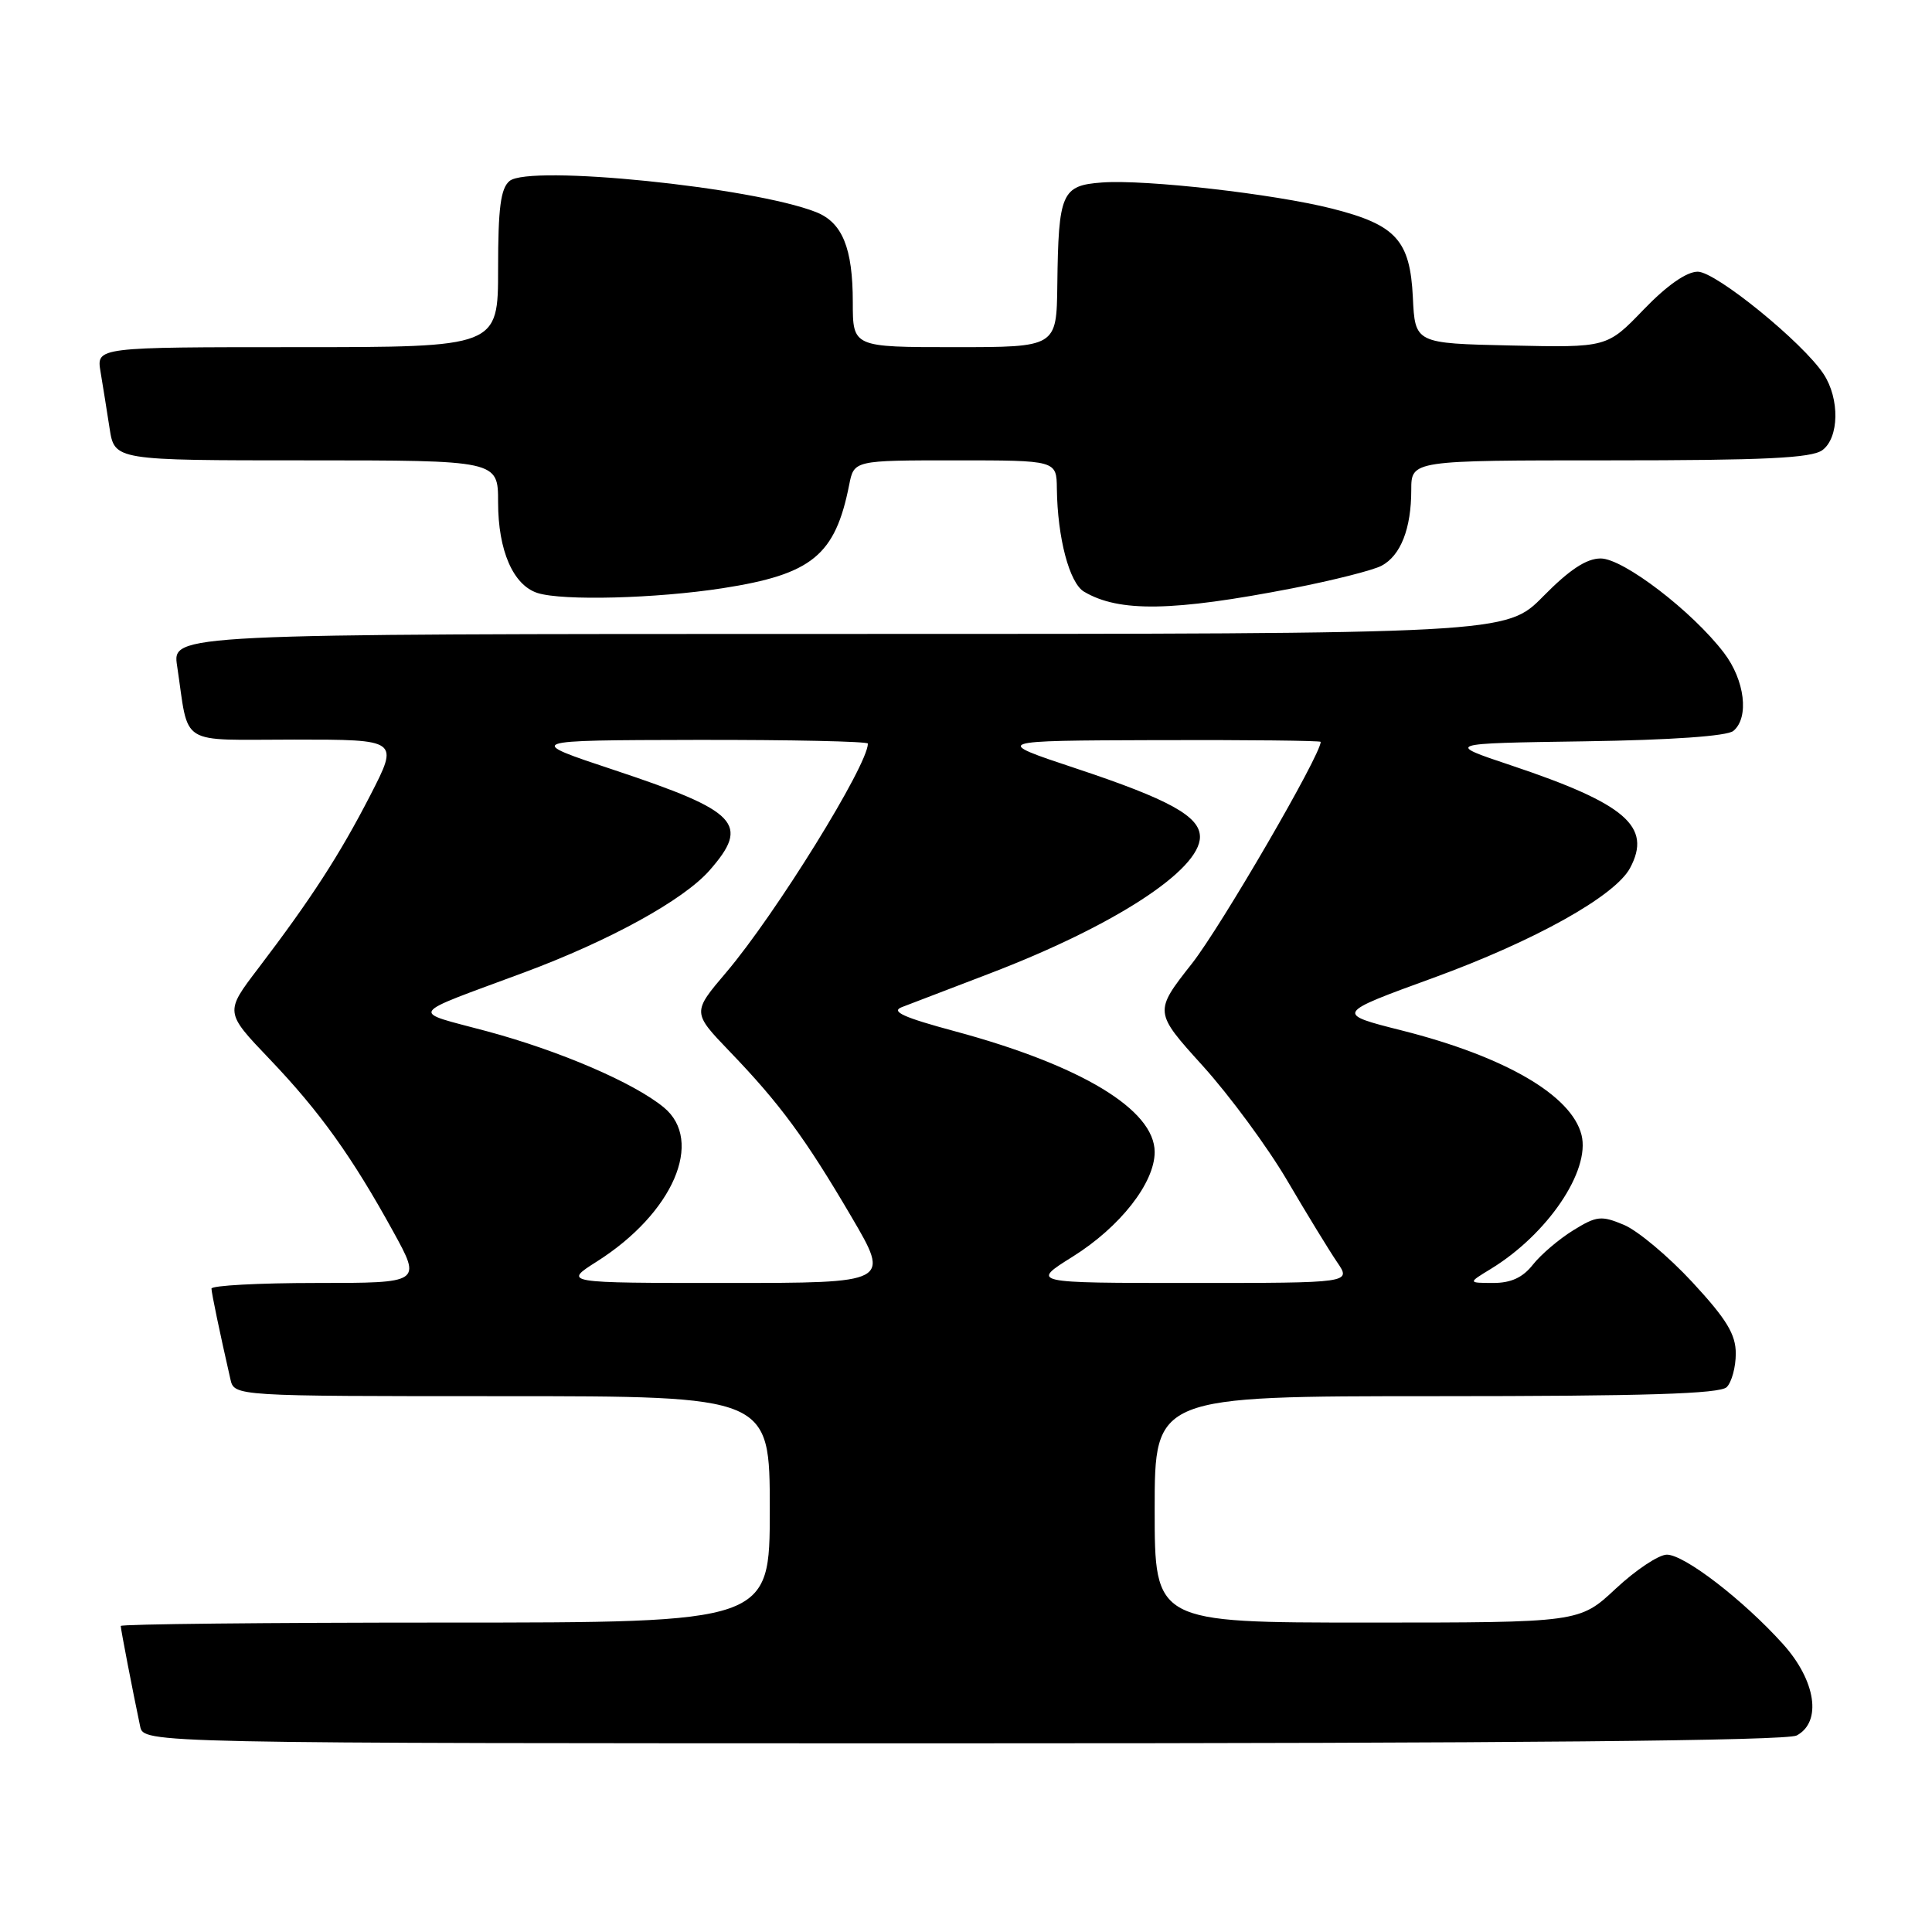 <?xml version="1.0" encoding="UTF-8" standalone="no"?>
<!DOCTYPE svg PUBLIC "-//W3C//DTD SVG 1.1//EN" "http://www.w3.org/Graphics/SVG/1.1/DTD/svg11.dtd" >
<svg xmlns="http://www.w3.org/2000/svg" xmlns:xlink="http://www.w3.org/1999/xlink" version="1.1" viewBox="0 0 256 256">
 <g >
 <path fill="currentColor"
d=" M 238.07 229.96 C 241.44 228.16 240.62 222.69 236.25 217.84 C 231.01 212.02 223.19 206.00 220.87 206.00 C 219.79 206.00 216.75 208.03 214.10 210.50 C 209.29 215.00 209.29 215.00 181.15 215.00 C 153.00 215.00 153.00 215.00 153.00 200.00 C 153.00 185.00 153.00 185.00 190.30 185.00 C 217.98 185.00 227.91 184.69 228.80 183.80 C 229.46 183.14 230.00 181.14 230.00 179.36 C 230.00 176.80 228.79 174.81 224.25 169.90 C 221.09 166.49 217.01 163.07 215.18 162.30 C 212.17 161.04 211.56 161.11 208.45 163.03 C 206.57 164.19 204.17 166.24 203.12 167.57 C 201.78 169.28 200.22 170.00 197.86 170.00 C 194.50 169.99 194.50 169.99 197.52 168.15 C 205.05 163.56 210.75 155.14 209.56 150.39 C 208.24 145.13 199.42 140.00 185.78 136.55 C 176.91 134.31 176.91 134.31 189.95 129.56 C 203.38 124.66 214.00 118.73 215.99 115.02 C 218.93 109.52 215.43 106.51 200.24 101.42 C 191.50 98.50 191.50 98.50 209.93 98.23 C 221.45 98.06 228.85 97.54 229.68 96.85 C 231.80 95.09 231.21 90.14 228.43 86.50 C 224.24 81.00 215.09 74.00 212.10 74.00 C 210.21 74.00 207.97 75.48 204.50 79.00 C 199.58 84.00 199.58 84.00 111.20 84.00 C 22.82 84.00 22.82 84.00 23.47 88.25 C 25.10 99.06 23.40 98.00 39.01 98.00 C 52.86 98.00 52.86 98.00 49.07 105.37 C 45.00 113.28 41.22 119.11 34.22 128.31 C 29.79 134.12 29.79 134.12 35.70 140.31 C 42.36 147.28 46.65 153.27 52.11 163.20 C 55.85 170.00 55.85 170.00 41.92 170.00 C 34.27 170.00 28.01 170.34 28.02 170.75 C 28.05 171.42 29.08 176.39 30.53 182.75 C 31.04 185.00 31.04 185.00 66.52 185.00 C 102.00 185.00 102.00 185.00 102.00 200.00 C 102.00 215.00 102.00 215.00 59.00 215.00 C 35.35 215.00 16.00 215.20 16.00 215.45 C 16.00 215.88 17.56 223.96 18.57 228.75 C 19.04 231.00 19.04 231.00 127.58 231.00 C 200.50 231.00 236.77 230.66 238.07 229.96 Z  M 171.27 77.95 C 176.64 76.90 181.95 75.56 183.07 74.96 C 185.60 73.61 187.00 70.04 187.00 64.93 C 187.00 61.00 187.00 61.00 213.31 61.00 C 233.83 61.00 240.02 60.70 241.47 59.65 C 243.70 58.01 243.79 52.85 241.64 49.57 C 238.89 45.38 227.36 36.00 224.96 36.00 C 223.48 36.00 220.87 37.82 217.78 41.03 C 212.94 46.06 212.94 46.06 200.22 45.78 C 187.50 45.50 187.50 45.50 187.21 39.38 C 186.84 31.83 184.98 29.79 176.50 27.64 C 168.80 25.69 151.80 23.76 146.04 24.18 C 140.67 24.57 140.25 25.54 140.10 37.75 C 140.00 46.00 140.00 46.00 126.50 46.00 C 113.00 46.00 113.00 46.00 113.00 40.05 C 113.00 32.87 111.62 29.48 108.12 28.10 C 99.69 24.79 70.16 21.79 67.52 23.98 C 66.34 24.96 66.00 27.55 66.00 35.62 C 66.00 46.00 66.00 46.00 39.39 46.00 C 12.78 46.00 12.78 46.00 13.32 49.25 C 13.62 51.04 14.16 54.41 14.52 56.75 C 15.18 61.00 15.18 61.00 40.59 61.00 C 66.00 61.00 66.00 61.00 66.00 66.55 C 66.00 72.96 68.00 77.55 71.24 78.58 C 74.58 79.63 86.91 79.31 95.76 77.94 C 107.60 76.10 110.67 73.59 112.52 64.25 C 113.16 61.00 113.16 61.00 126.58 61.00 C 140.00 61.00 140.00 61.00 140.04 64.75 C 140.12 71.27 141.70 77.25 143.64 78.40 C 148.28 81.15 155.40 81.03 171.27 77.95 Z  M 79.10 167.15 C 89.19 160.75 93.34 151.16 87.95 146.73 C 83.99 143.47 74.17 139.24 64.50 136.64 C 54.26 133.89 53.75 134.69 69.44 128.86 C 80.81 124.63 90.55 119.27 94.01 115.34 C 99.42 109.17 97.85 107.51 81.43 102.05 C 69.50 98.09 69.50 98.09 92.25 98.04 C 104.76 98.02 115.00 98.24 115.00 98.53 C 115.00 101.39 102.77 121.14 96.24 128.83 C 91.72 134.15 91.72 134.15 96.69 139.33 C 103.34 146.24 106.71 150.82 112.83 161.25 C 117.96 170.00 117.96 170.00 96.29 170.00 C 74.61 170.00 74.61 170.00 79.10 167.15 Z  M 142.14 166.51 C 148.42 162.58 153.00 156.74 153.00 152.65 C 153.00 147.04 143.24 141.15 126.50 136.64 C 119.71 134.81 117.99 134.03 119.50 133.45 C 120.60 133.03 125.83 131.03 131.12 129.00 C 147.64 122.68 159.00 115.29 159.00 110.89 C 159.00 108.17 154.94 105.93 142.57 101.82 C 131.50 98.14 131.50 98.14 153.25 98.07 C 165.21 98.03 175.00 98.14 175.00 98.30 C 175.00 100.04 161.81 122.74 157.95 127.66 C 152.90 134.08 152.90 134.08 159.37 141.23 C 162.93 145.17 167.97 152.01 170.57 156.44 C 173.17 160.87 176.15 165.74 177.18 167.25 C 179.06 170.00 179.06 170.00 157.81 170.00 C 136.56 170.00 136.56 170.00 142.14 166.51 Z "/>
</g>
</svg>